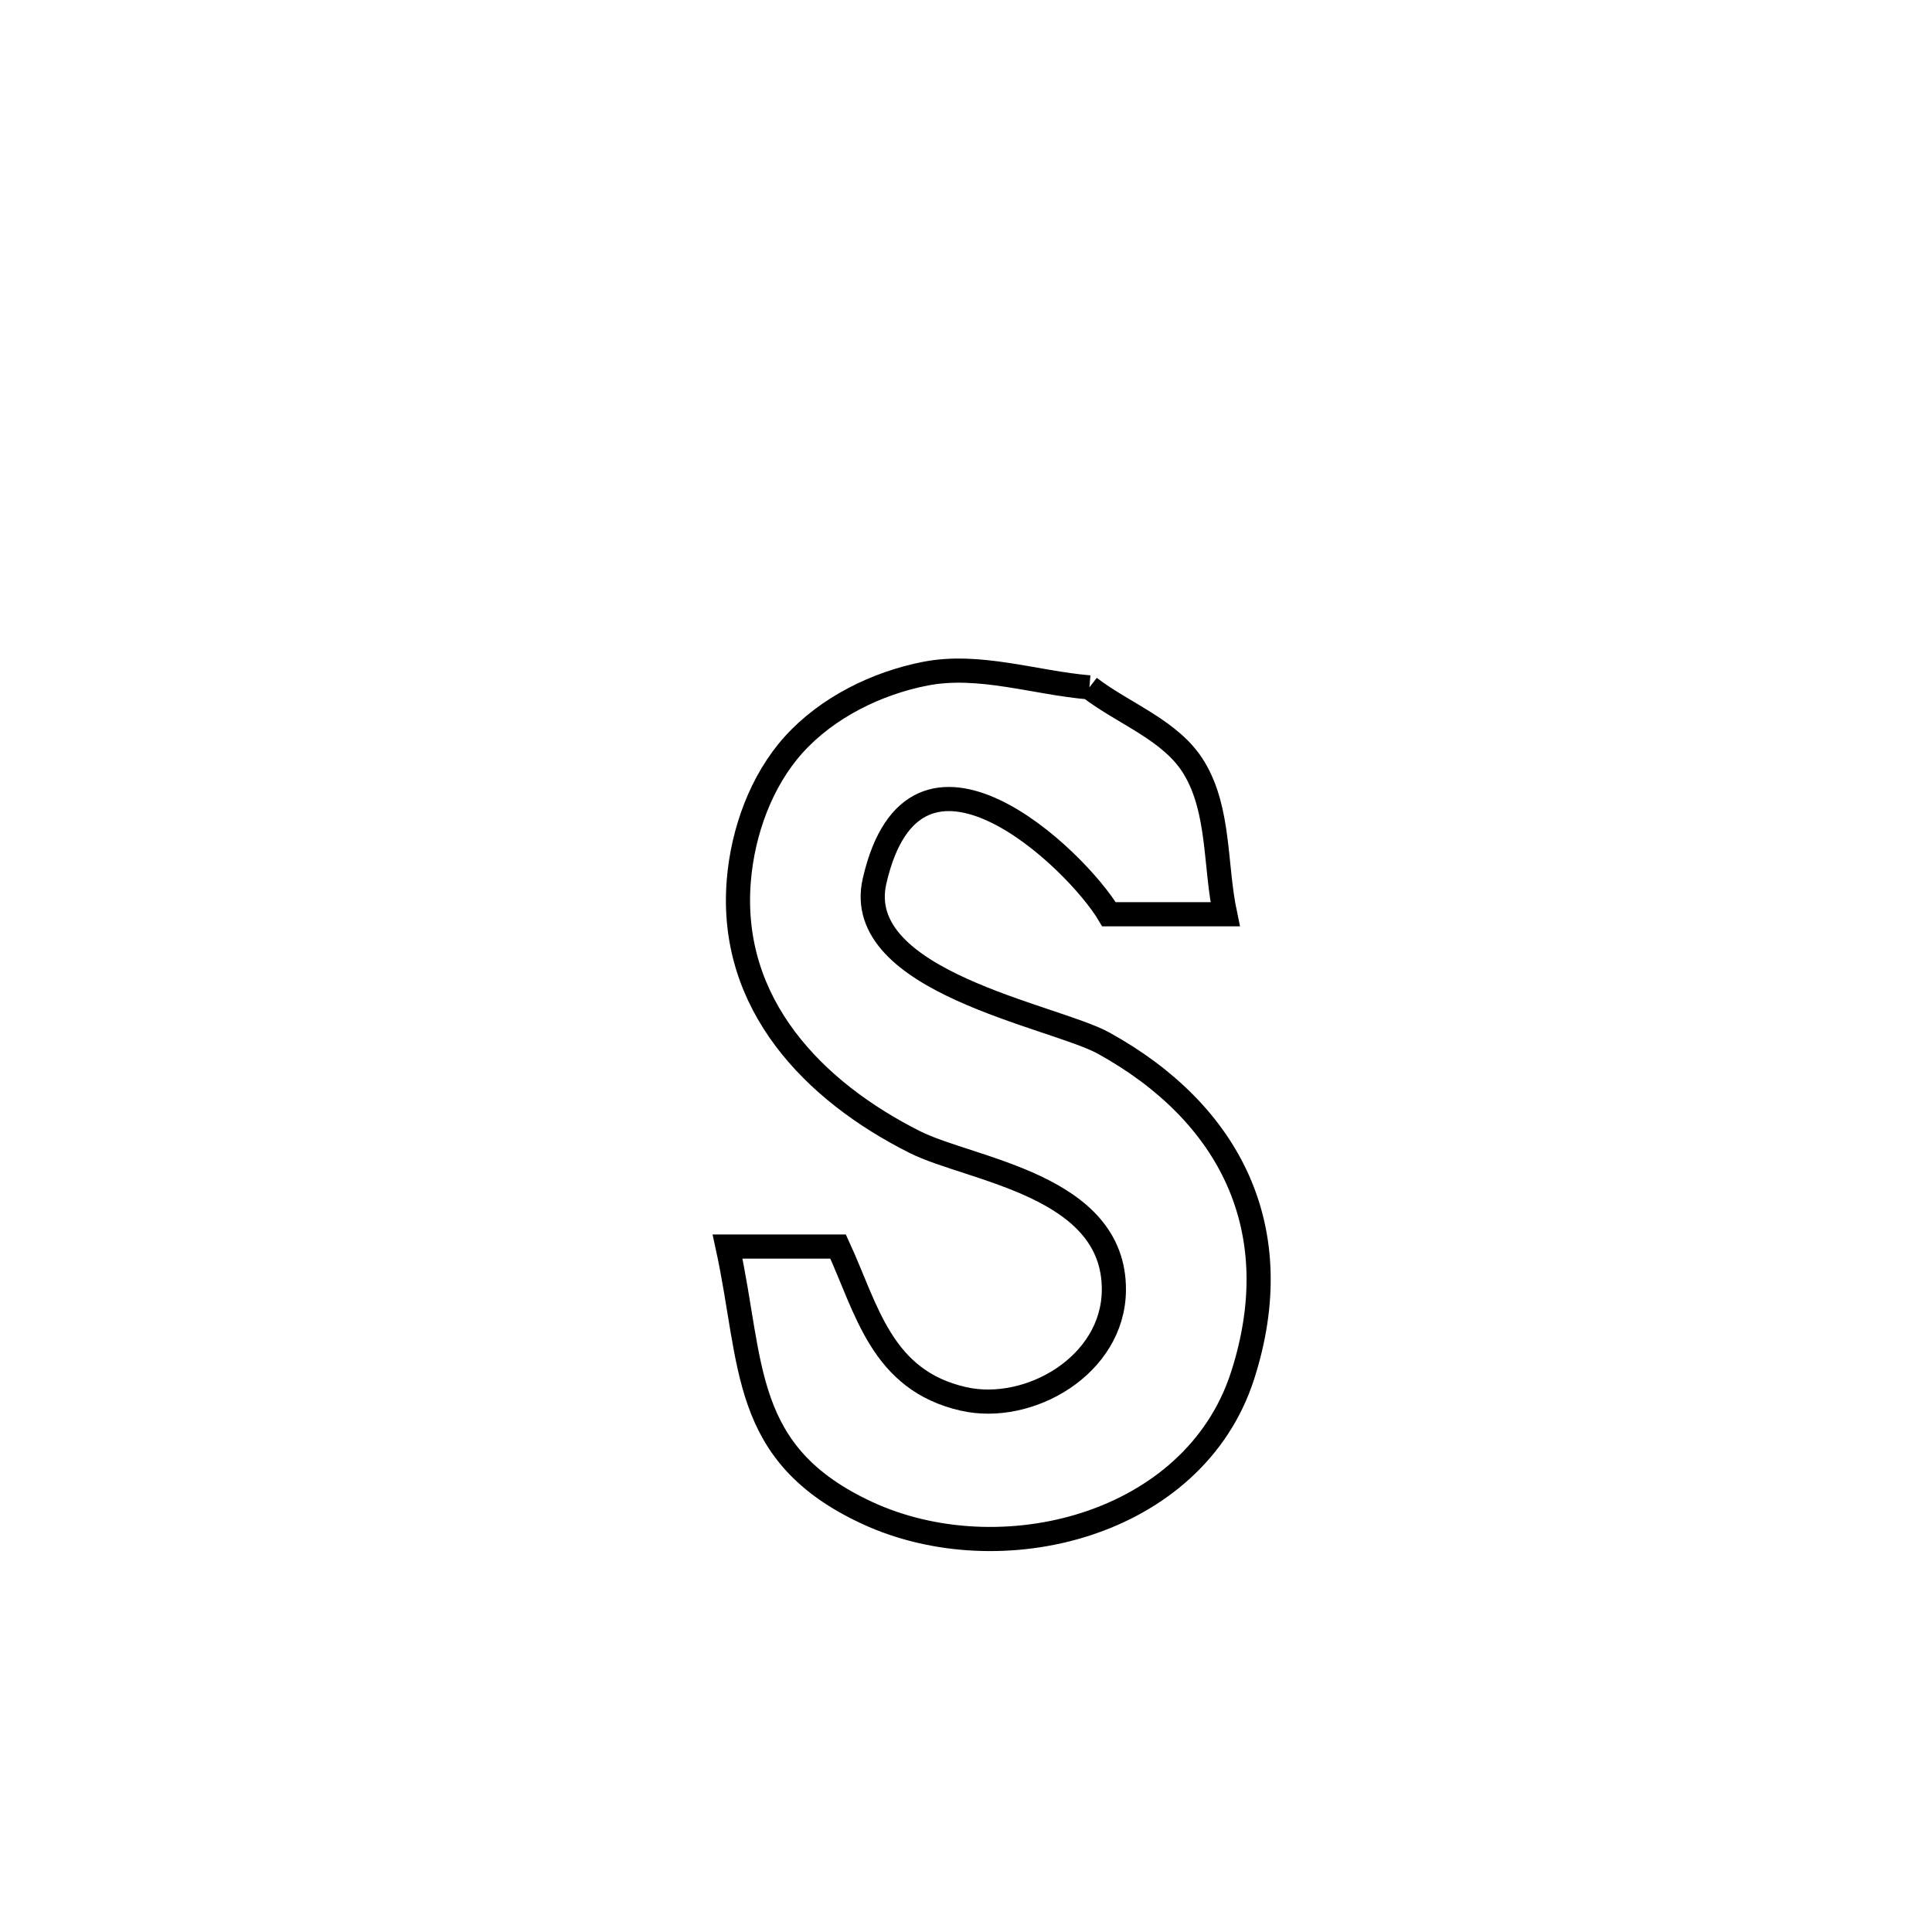 <svg xmlns="http://www.w3.org/2000/svg" viewBox="0.0 0.0 24.0 24.0" height="200px" width="200px"><path fill="none" stroke="black" stroke-width=".3" stroke-opacity="1.0"  filling="0" d="M13.533 8.539 L13.533 8.539 C13.967 8.873 14.554 9.072 14.835 9.542 C15.153 10.072 15.091 10.752 15.219 11.357 L15.219 11.357 C14.738 11.357 14.257 11.357 13.776 11.357 L13.776 11.357 C13.366 10.667 11.365 8.758 10.864 10.945 C10.577 12.198 13.095 12.618 13.711 12.959 C15.269 13.82 16.024 15.261 15.436 17.088 C14.833 18.961 12.422 19.561 10.768 18.792 C9.197 18.061 9.358 16.951 9.038 15.485 L9.038 15.485 C9.495 15.485 9.953 15.485 10.411 15.485 L10.411 15.485 C10.77 16.263 10.947 17.147 11.97 17.378 C12.78 17.562 13.829 16.965 13.837 16.028 C13.848 14.717 12.058 14.536 11.364 14.187 C10.111 13.558 9.05 12.476 9.178 10.935 C9.228 10.331 9.455 9.699 9.861 9.249 C10.277 8.789 10.89 8.486 11.498 8.368 C12.167 8.239 12.855 8.482 13.533 8.539 L13.533 8.539"></path></svg>